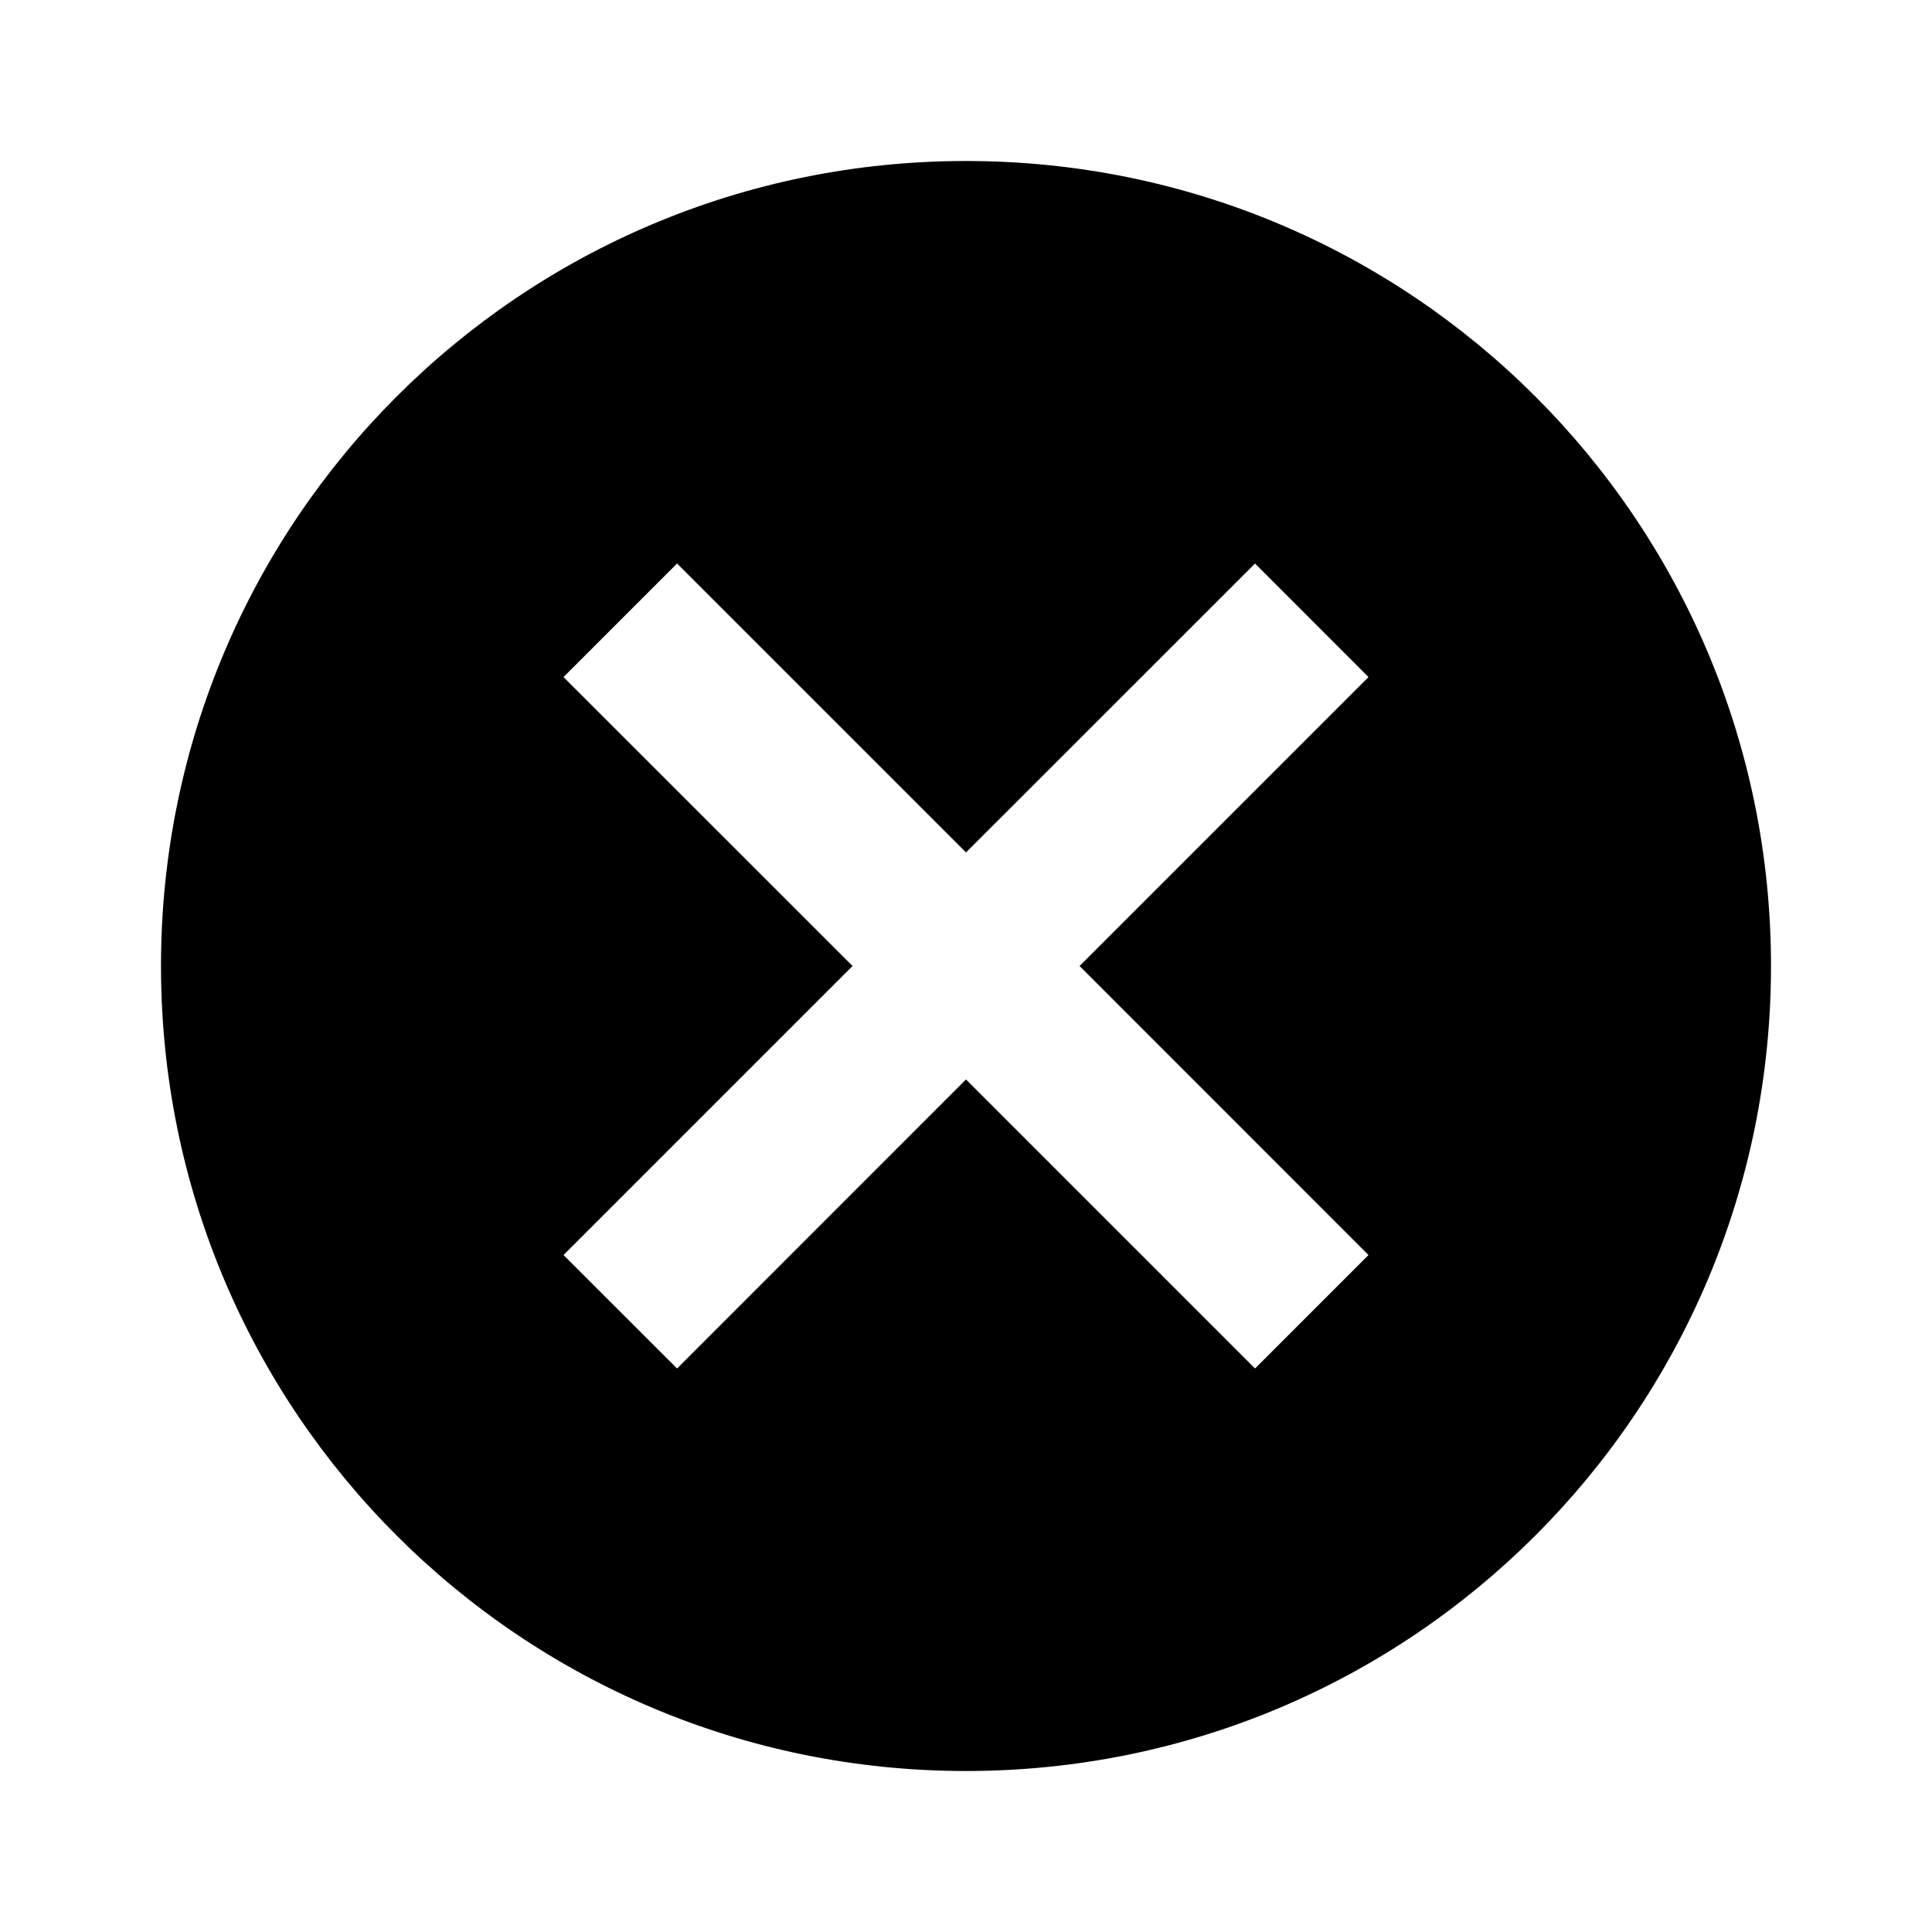 <svg xmlns="http://www.w3.org/2000/svg" width="18" height="18" viewBox="0 0 18 18" fill="none">
<path d="M9 1.5C13.148 1.5 16.5 4.853 16.5 9C16.5 13.148 13.148 16.5 9 16.5C4.853 16.5 1.5 13.148 1.5 9C1.5 4.853 4.853 1.5 9 1.5ZM11.693 5.25L9 7.942L6.308 5.25L5.25 6.308L7.943 9L5.25 11.693L6.308 12.75L9 10.057L11.693 12.75L12.75 11.693L10.058 9L12.75 6.308L11.693 5.25Z" fill="currentColor"/>
</svg>